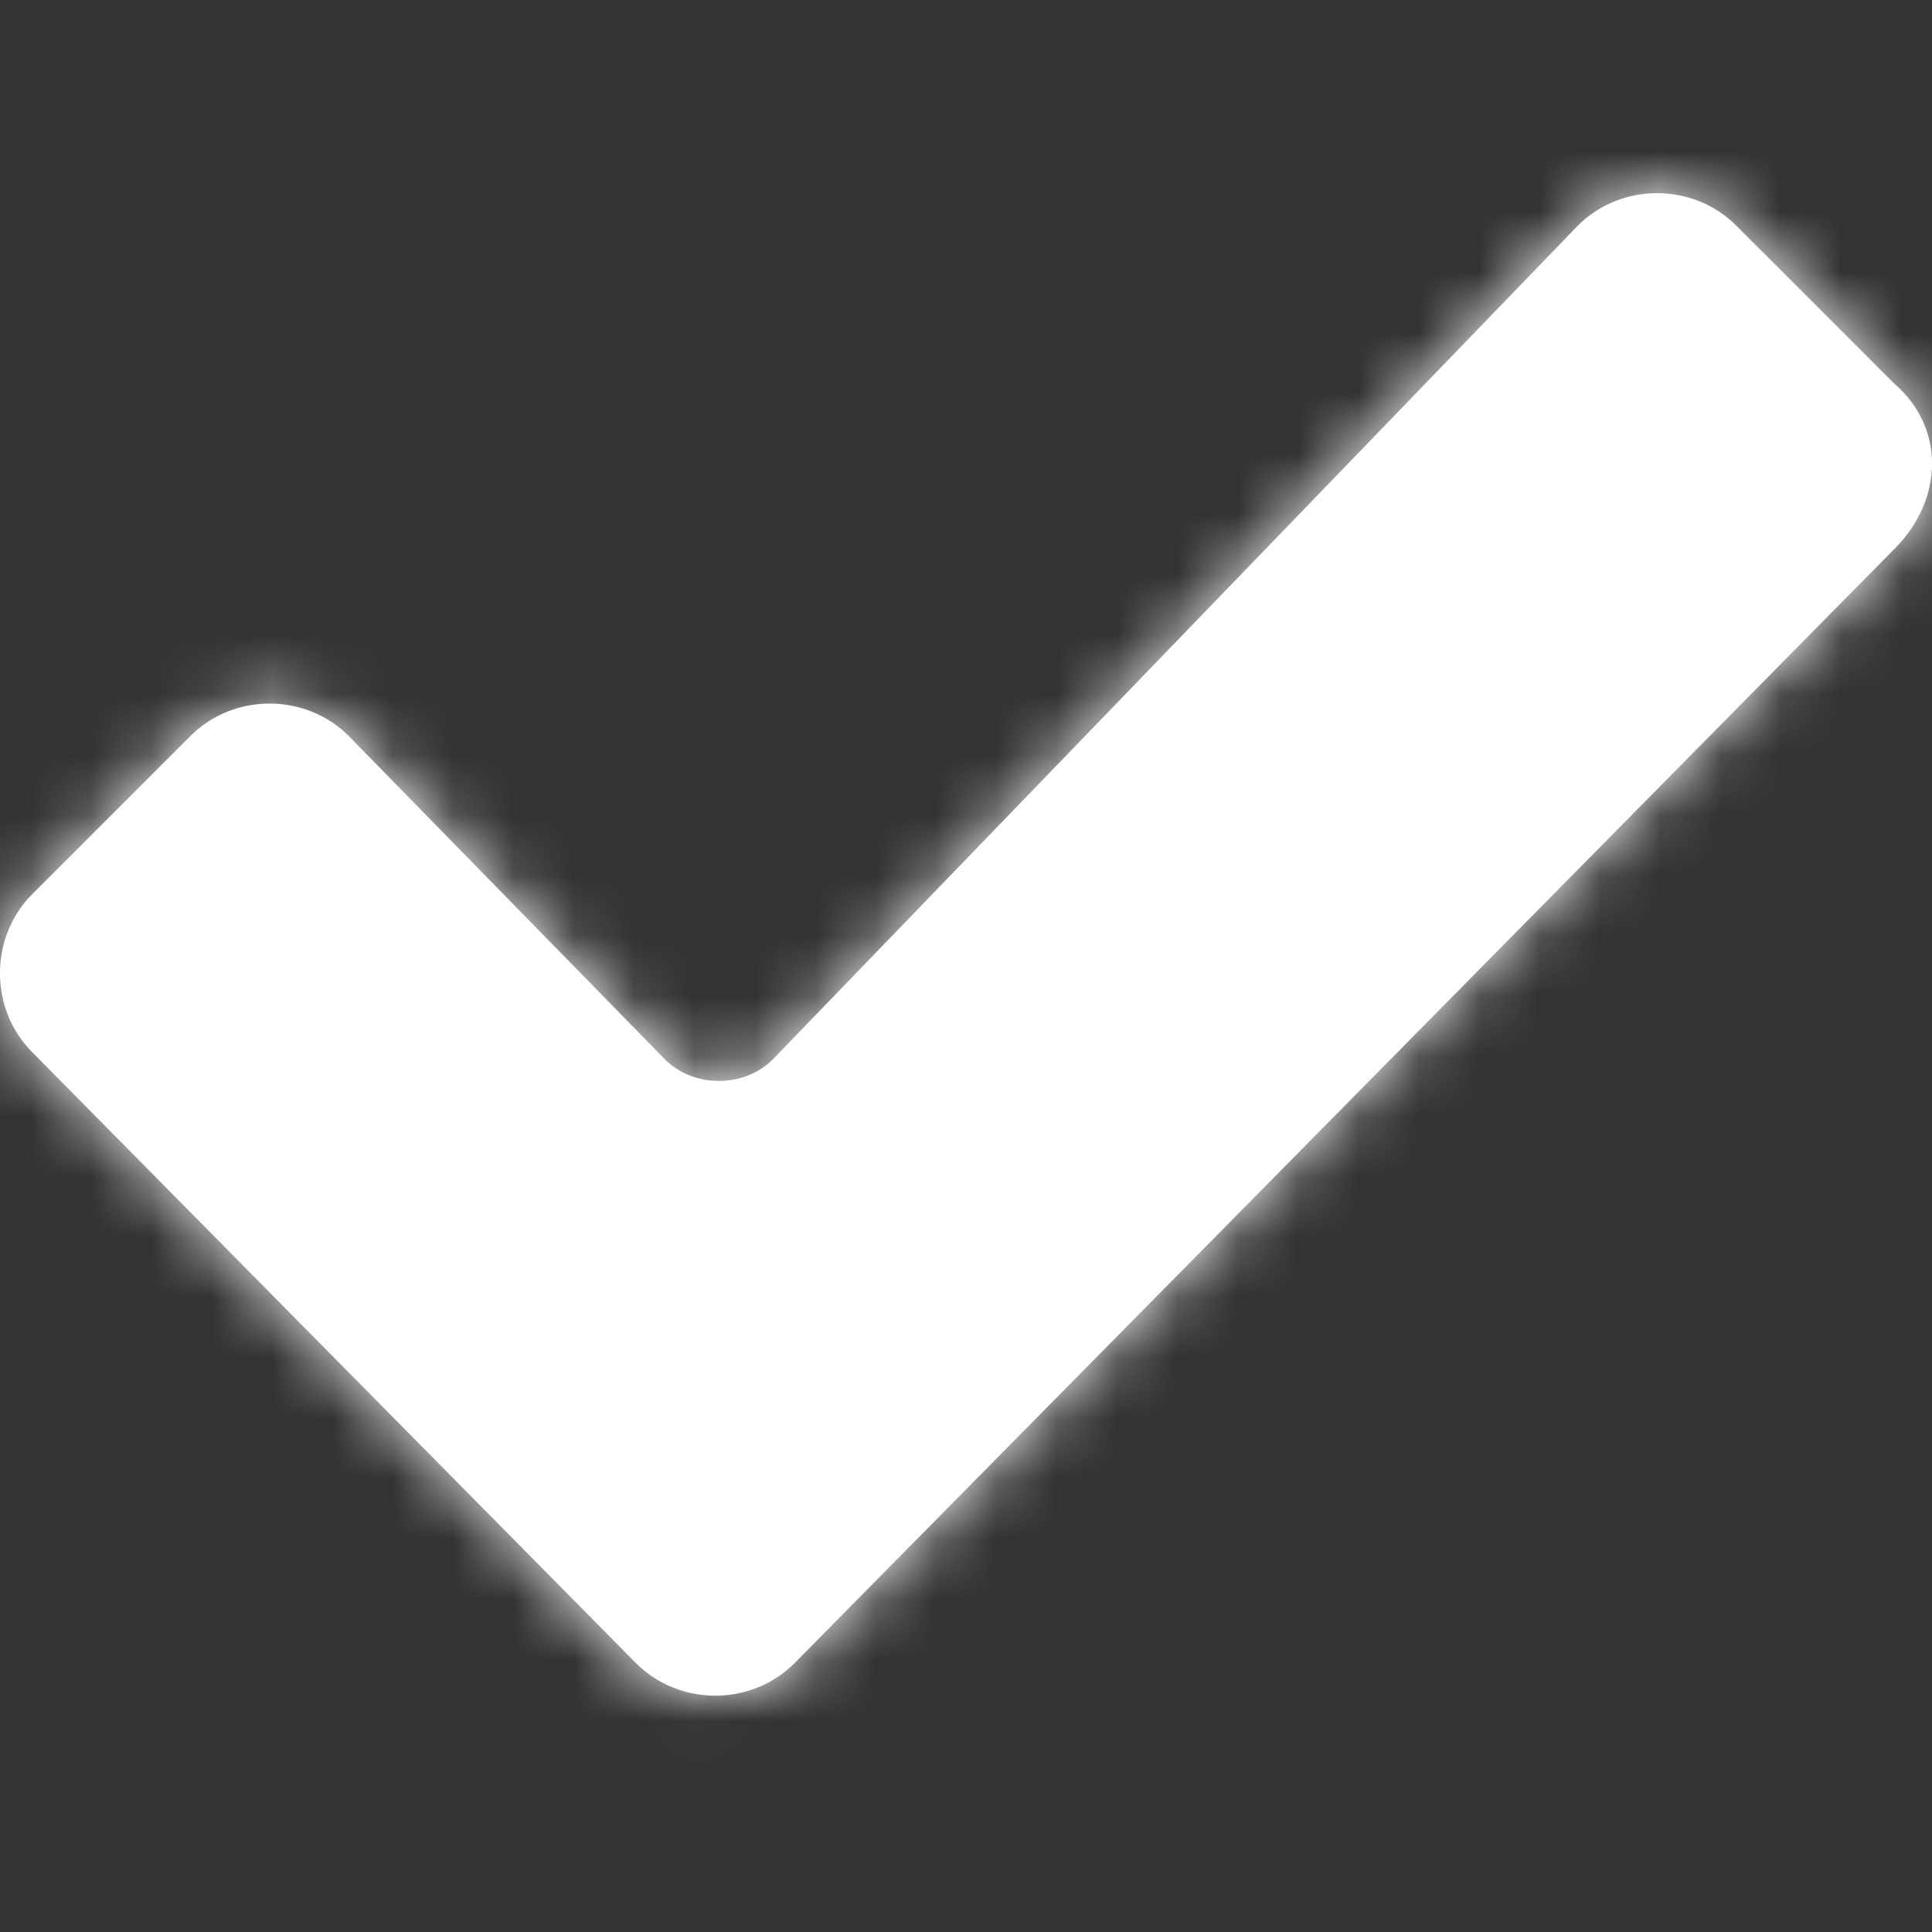 <svg viewBox="0 0 32 32" xmlns="http://www.w3.org/2000/svg" xmlns:xlink="http://www.w3.org/1999/xlink"><rect x="0" y="0" width="32" height="32" fill="#333333" stroke="none"/><defs><path id="a" d="m31.375 9.094-18.218 18.456c-.714.714-1.905.714-2.62 0l-10.002-10.121c-.714-.714-.714-1.905 0-2.62l2.62-2.62c.714-.714 1.905-.714 2.62 0l5.239 5.358c.476.476 1.31.476 1.786 0l13.336-13.812c.714-.714 1.905-.714 2.62 0l2.62 2.62c.833.714.833 1.905 0 2.739z"/><mask id="b" fill="#fff"><use fill="#fff" fill-rule="evenodd" xlink:href="#a"/></mask></defs><g fill="#fff" fill-rule="evenodd"><use xlink:href="#a"/><g mask="url(#b)"><rect height="100%" width="100%"/></g></g></svg>
